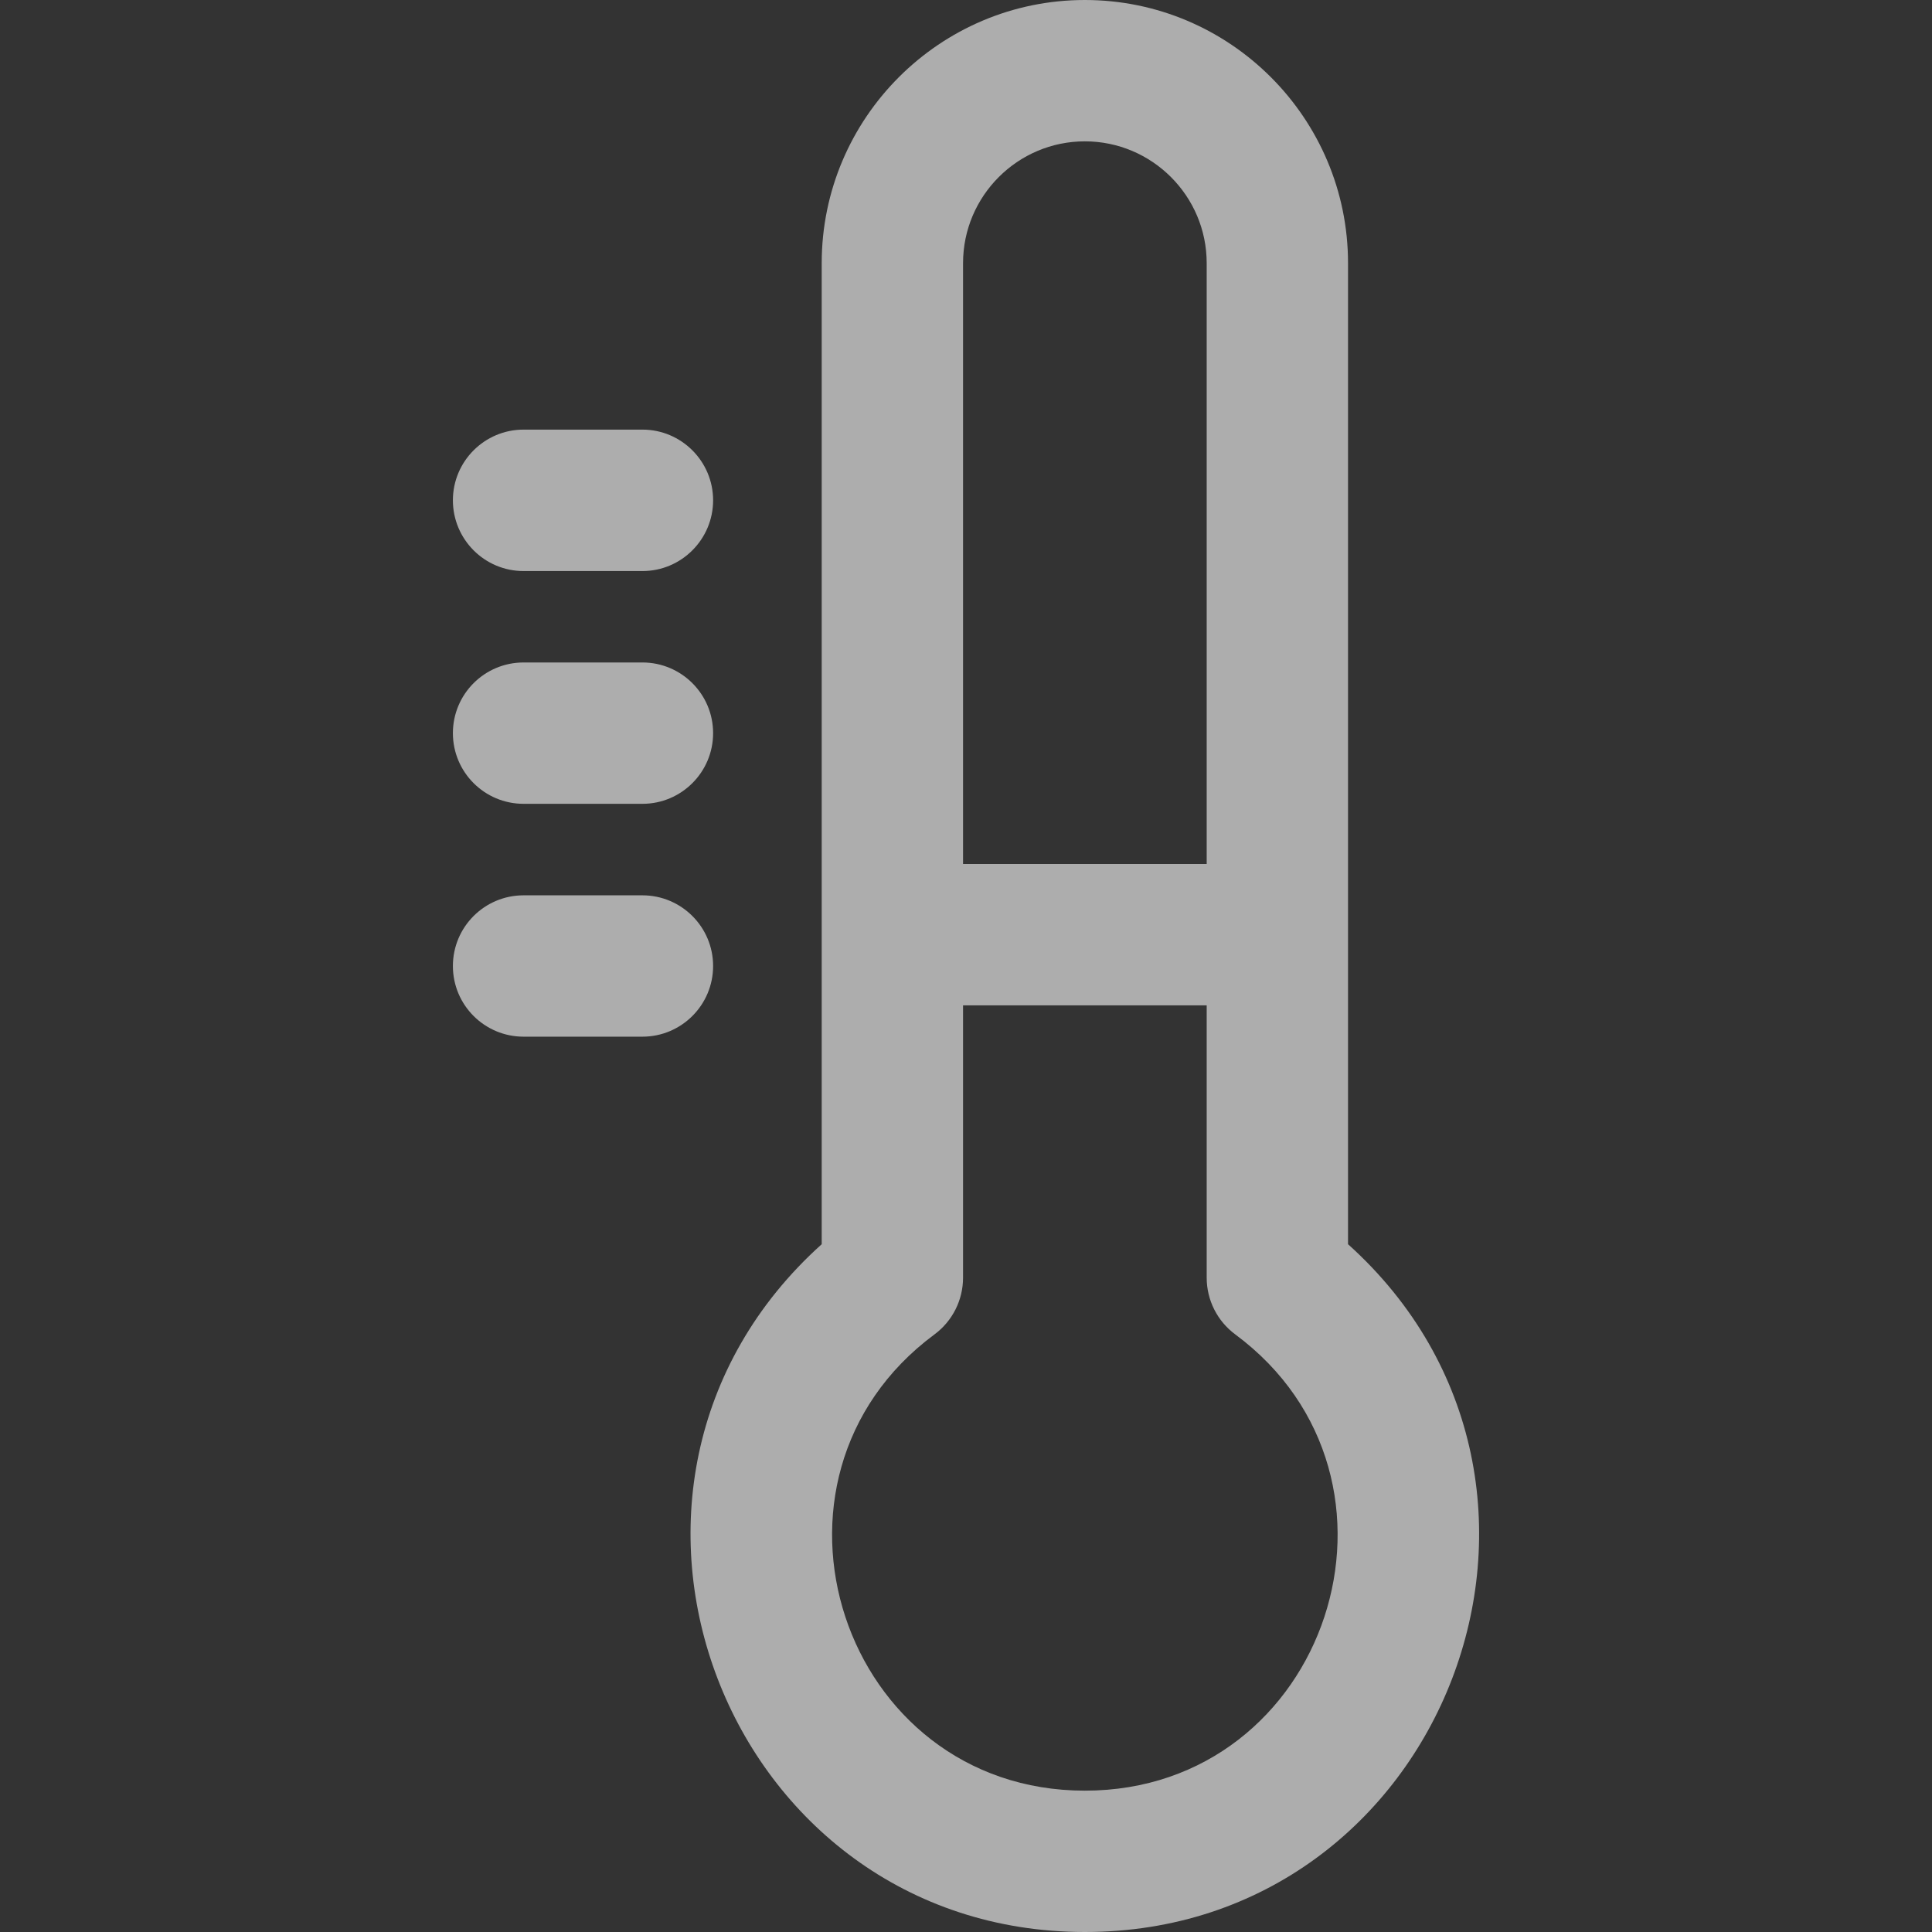 <svg width="19" height="19" viewBox="0 0 19 19" fill="none" xmlns="http://www.w3.org/2000/svg">
<rect x="0" y="0" width="19" height="19" fill="#333333" stroke="none"/>
<g id="thermometer-temperature-svgrepo-com 1">
<g id="Group">
<g id="Group_2">
<path id="Vector" d="M13.257 12.236V2.588C13.257 1.161 12.096 0 10.669 0C9.242 0 8.081 1.161 8.081 2.588V12.236C5.437 14.613 7.133 19 10.669 19C14.211 19 15.896 14.61 13.257 12.236ZM9.471 2.588C9.471 1.928 10.008 1.39 10.669 1.39C11.329 1.39 11.867 1.927 11.867 2.588V8.497H9.471V2.588ZM10.669 17.61C8.279 17.61 7.27 14.546 9.19 13.123C9.367 12.992 9.471 12.785 9.471 12.565V9.887H11.867V12.565C11.867 12.785 11.971 12.992 12.148 13.123C14.066 14.545 13.061 17.61 10.669 17.61Z" fill="white" fill-opacity="0.6"/>
</g>
</g>
<g id="Group_3">
<g id="Group_4">
<path id="Vector_2" d="M6.318 8.805H5.149C4.765 8.805 4.454 9.116 4.454 9.5C4.454 9.884 4.765 10.195 5.149 10.195H6.318C6.701 10.195 7.013 9.884 7.013 9.5C7.013 9.116 6.701 8.805 6.318 8.805Z" fill="white" fill-opacity="0.6"/>
</g>
</g>
<g id="Group_5">
<g id="Group_6">
<path id="Vector_3" d="M6.318 6.515H5.149C4.765 6.515 4.454 6.826 4.454 7.21C4.454 7.594 4.765 7.905 5.149 7.905H6.318C6.701 7.905 7.013 7.594 7.013 7.21C7.013 6.826 6.701 6.515 6.318 6.515Z" fill="white" fill-opacity="0.6"/>
</g>
</g>
<g id="Group_7">
<g id="Group_8">
<path id="Vector_4" d="M6.318 4.225H5.149C4.765 4.225 4.454 4.537 4.454 4.92C4.454 5.304 4.765 5.616 5.149 5.616H6.318C6.701 5.616 7.013 5.304 7.013 4.92C7.013 4.537 6.701 4.225 6.318 4.225Z" fill="white" fill-opacity="0.6"/>
</g>
</g>
</g>
</svg>
